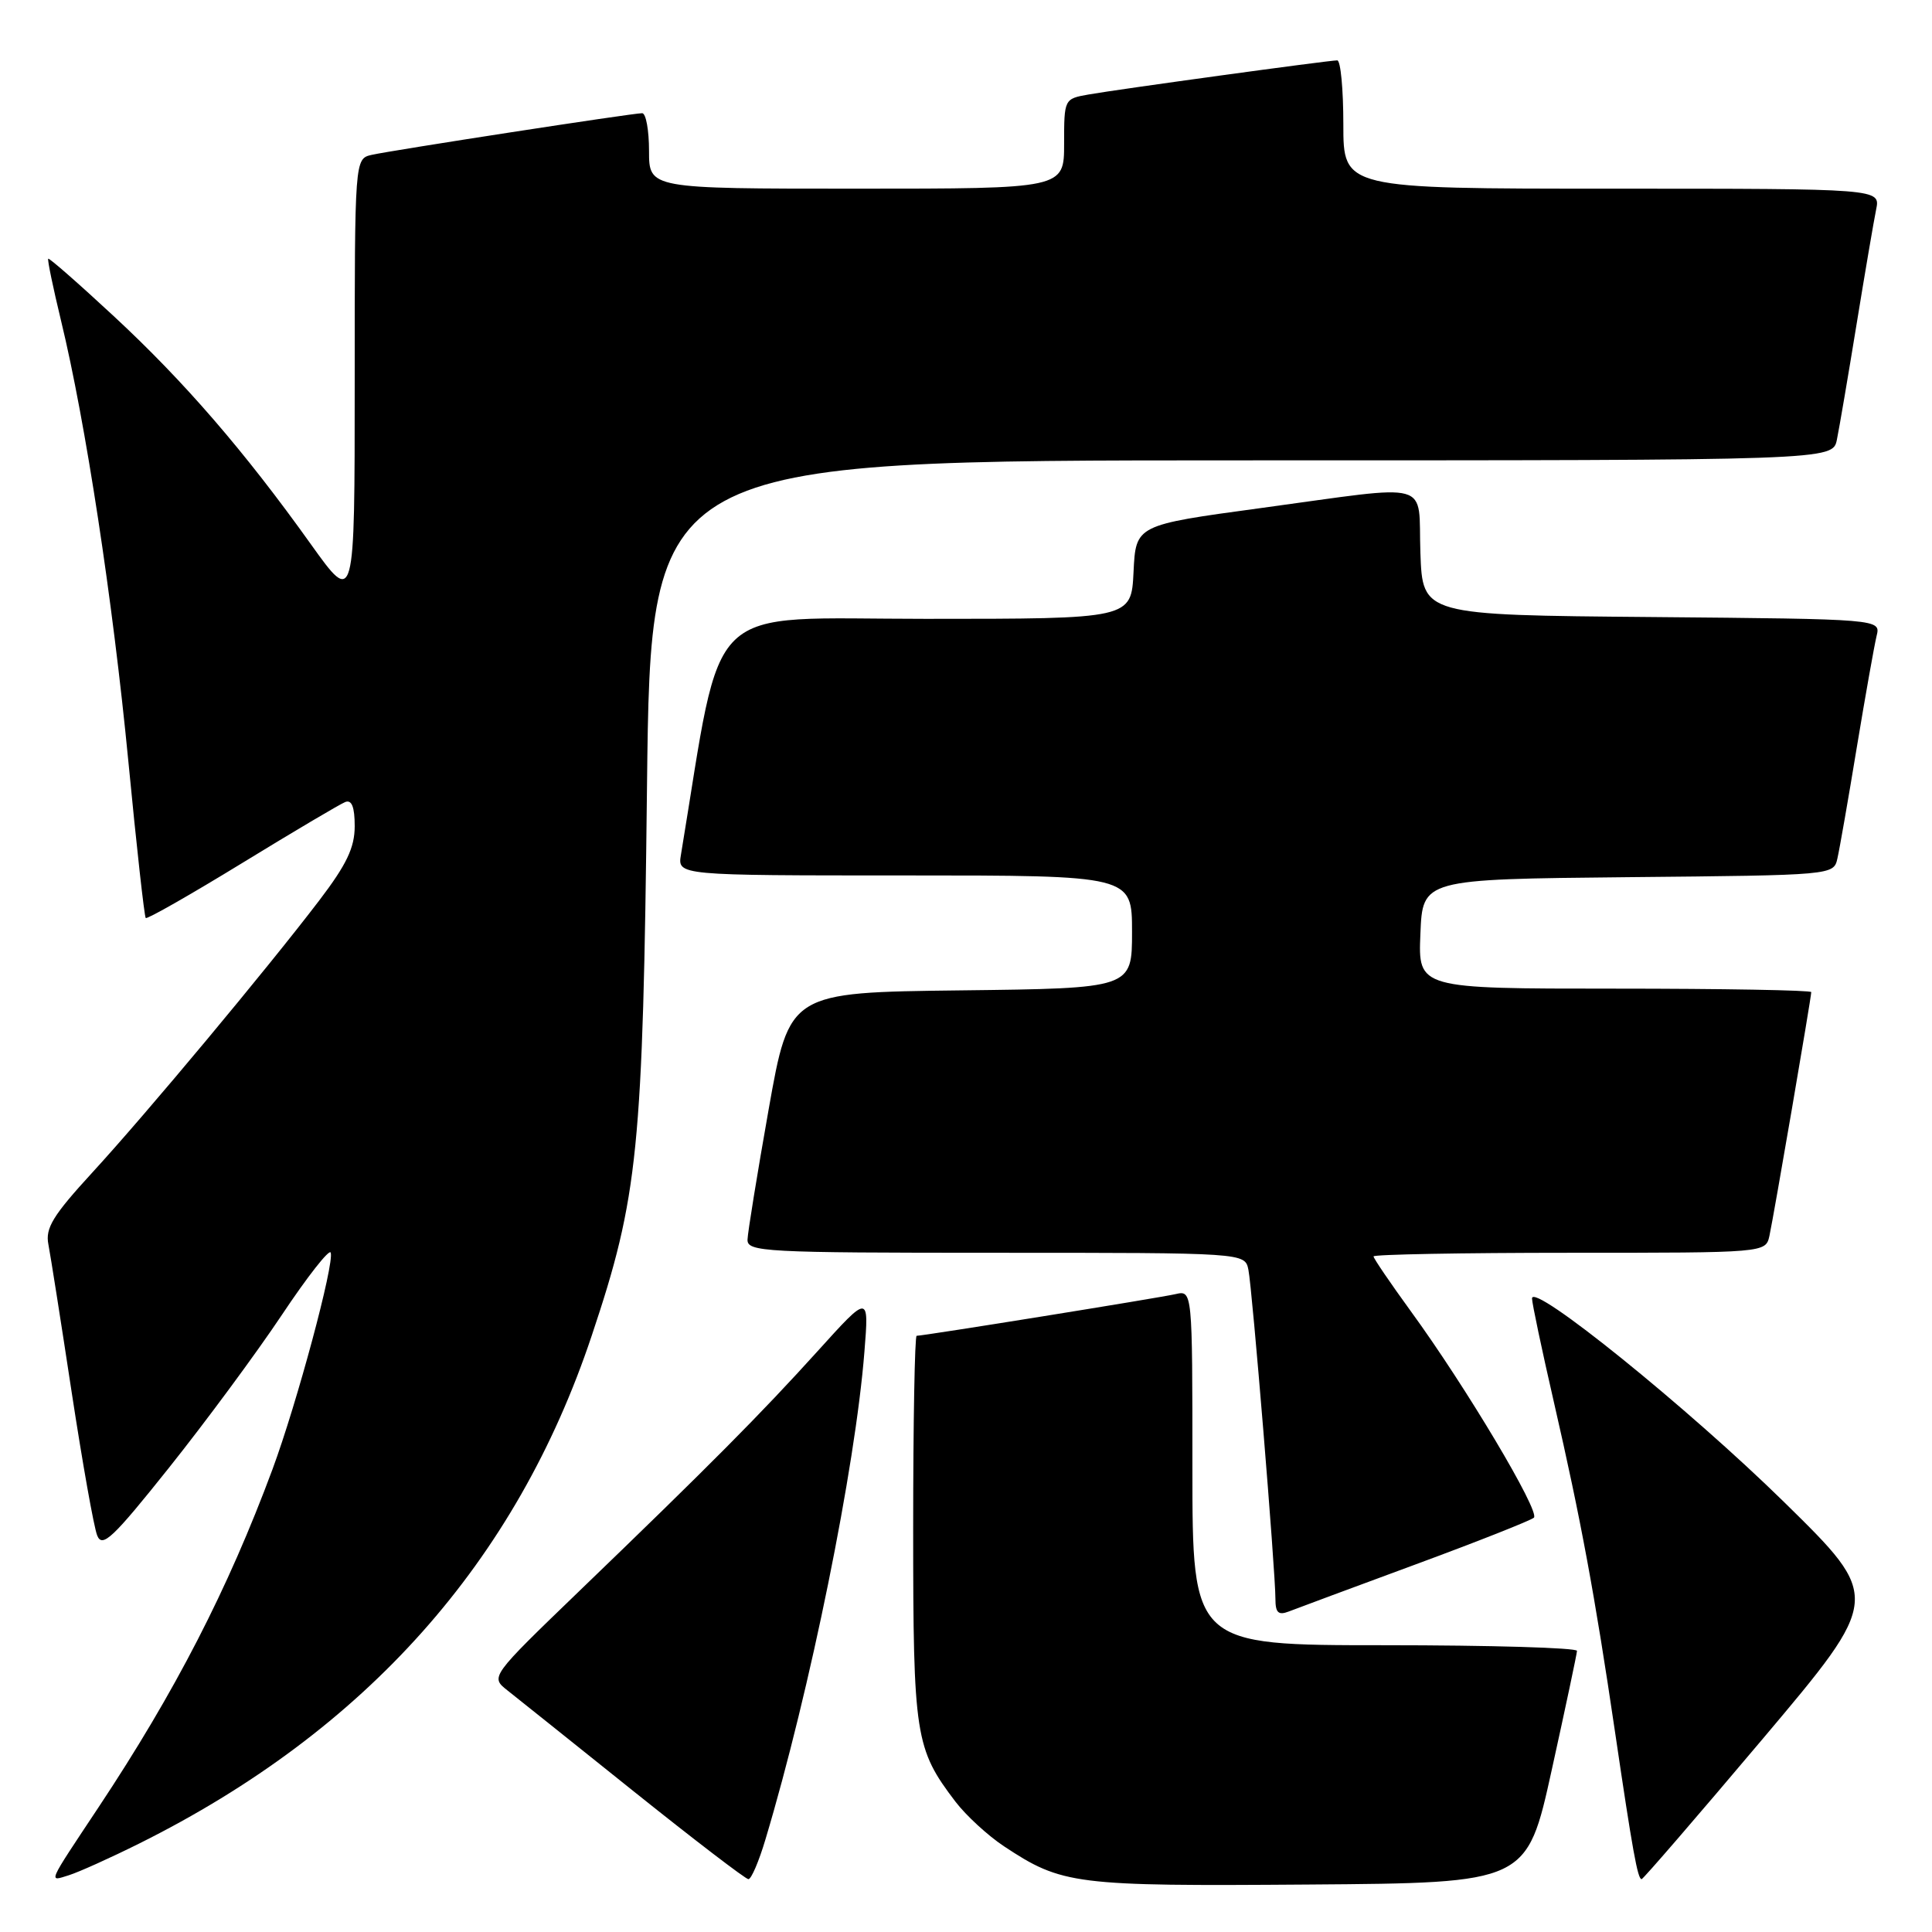 <?xml version="1.0" encoding="UTF-8" standalone="no"?>
<!DOCTYPE svg PUBLIC "-//W3C//DTD SVG 1.1//EN" "http://www.w3.org/Graphics/SVG/1.1/DTD/svg11.dtd" >
<svg xmlns="http://www.w3.org/2000/svg" xmlns:xlink="http://www.w3.org/1999/xlink" version="1.1" viewBox="0 0 256 256">
 <g >
 <path fill="currentColor"
d=" M 205.62 234.50 C 207.44 226.25 208.94 219.16 208.96 218.75 C 208.98 218.34 197.53 218.00 183.50 218.00 C 158.00 218.00 158.00 218.00 158.00 194.48 C 158.00 170.96 158.00 170.96 155.75 171.48 C 153.58 171.98 122.38 177.00 121.46 177.00 C 121.21 177.00 121.00 188.49 121.00 202.53 C 121.00 230.05 121.26 231.72 126.61 238.74 C 128.01 240.57 130.90 243.23 133.03 244.64 C 140.74 249.74 142.36 249.94 173.41 249.71 C 202.32 249.50 202.32 249.50 205.62 234.50 Z  M 18.50 244.25 C 48.49 229.30 68.40 206.95 78.40 177.00 C 84.58 158.53 85.19 152.46 85.73 104.25 C 86.22 61.00 86.22 61.00 164.53 61.00 C 242.84 61.00 242.84 61.00 243.40 58.25 C 243.71 56.74 244.88 49.88 246.00 43.00 C 247.12 36.12 248.29 29.26 248.60 27.75 C 249.16 25.00 249.16 25.00 213.58 25.00 C 178.00 25.00 178.00 25.00 178.00 16.50 C 178.00 11.82 177.64 8.00 177.19 8.00 C 176.06 8.00 148.21 11.82 144.25 12.52 C 141.01 13.09 141.00 13.11 141.00 19.05 C 141.00 25.00 141.00 25.00 113.50 25.00 C 86.00 25.00 86.00 25.00 86.00 20.00 C 86.00 17.25 85.59 15.00 85.09 15.00 C 83.79 15.00 51.96 19.91 49.25 20.52 C 47.00 21.04 47.00 21.04 47.00 50.63 C 47.00 80.23 47.00 80.23 41.19 72.11 C 32.38 59.77 24.38 50.52 15.06 41.88 C 10.42 37.57 6.51 34.15 6.39 34.28 C 6.26 34.41 7.03 38.11 8.09 42.50 C 11.34 55.91 14.93 79.43 17.01 100.91 C 18.09 112.13 19.13 121.46 19.31 121.64 C 19.49 121.83 25.24 118.55 32.07 114.37 C 38.91 110.18 45.06 106.54 45.75 106.27 C 46.61 105.94 47.00 106.93 47.00 109.47 C 47.00 112.32 45.93 114.55 42.29 119.33 C 35.32 128.47 19.43 147.53 12.22 155.38 C 7.01 161.06 5.99 162.73 6.41 164.88 C 6.69 166.32 8.08 175.15 9.50 184.50 C 10.93 193.85 12.44 202.38 12.88 203.46 C 13.55 205.14 14.94 203.83 22.41 194.46 C 27.22 188.43 33.94 179.34 37.33 174.26 C 40.72 169.17 43.65 165.44 43.82 165.98 C 44.32 167.45 39.36 185.89 36.11 194.68 C 30.22 210.55 23.20 224.20 13.04 239.50 C 6.17 249.85 6.40 249.32 9.12 248.48 C 10.43 248.07 14.65 246.17 18.50 244.25 Z  M 101.42 243.75 C 107.33 224.06 113.33 194.50 114.54 179.11 C 115.15 171.50 115.15 171.50 108.37 179.00 C 100.80 187.37 94.04 194.18 76.73 210.85 C 64.97 222.19 64.97 222.19 67.23 223.98 C 68.48 224.97 76.03 231.00 84.00 237.39 C 91.97 243.77 98.80 249.00 99.17 249.00 C 99.55 249.00 100.56 246.64 101.42 243.75 Z  M 233.61 230.36 C 249.33 211.72 249.33 211.72 236.42 199.05 C 223.70 186.57 203.00 169.85 203.00 172.05 C 203.00 172.67 204.31 178.88 205.91 185.84 C 209.47 201.34 211.32 211.31 214.00 229.50 C 216.32 245.24 217.00 249.00 217.52 249.00 C 217.72 249.00 224.96 240.61 233.61 230.36 Z  M 187.50 207.32 C 195.75 204.28 202.84 201.47 203.25 201.10 C 204.10 200.31 194.23 183.74 186.93 173.73 C 184.22 170.00 182.00 166.74 182.00 166.48 C 182.00 166.22 193.69 166.00 207.98 166.00 C 233.96 166.00 233.96 166.00 234.46 163.75 C 235.01 161.25 240.00 132.18 240.00 131.46 C 240.00 131.21 228.28 131.00 213.96 131.00 C 187.91 131.00 187.91 131.00 188.21 123.75 C 188.50 116.50 188.50 116.50 215.73 116.23 C 242.97 115.97 242.97 115.97 243.47 113.73 C 243.75 112.51 244.91 105.88 246.04 99.00 C 247.18 92.12 248.36 85.49 248.66 84.26 C 249.21 82.03 249.21 82.03 218.85 81.76 C 188.50 81.50 188.50 81.50 188.21 73.25 C 187.87 63.50 190.29 64.17 167.00 67.33 C 150.50 69.57 150.50 69.57 150.20 75.78 C 149.90 82.00 149.90 82.00 122.66 82.00 C 92.82 82.00 95.90 79.03 90.23 113.25 C 89.77 116.00 89.77 116.00 119.89 116.00 C 150.00 116.00 150.00 116.00 150.00 123.48 C 150.00 130.96 150.00 130.96 127.30 131.23 C 104.60 131.50 104.60 131.50 101.85 147.00 C 100.34 155.53 99.08 163.29 99.05 164.25 C 99.00 165.88 101.22 166.00 131.98 166.00 C 164.96 166.00 164.96 166.00 165.42 168.25 C 165.93 170.73 169.00 208.13 169.00 211.87 C 169.00 213.69 169.39 214.06 170.75 213.54 C 171.71 213.16 179.25 210.37 187.50 207.32 Z "/>
</g>
</svg>